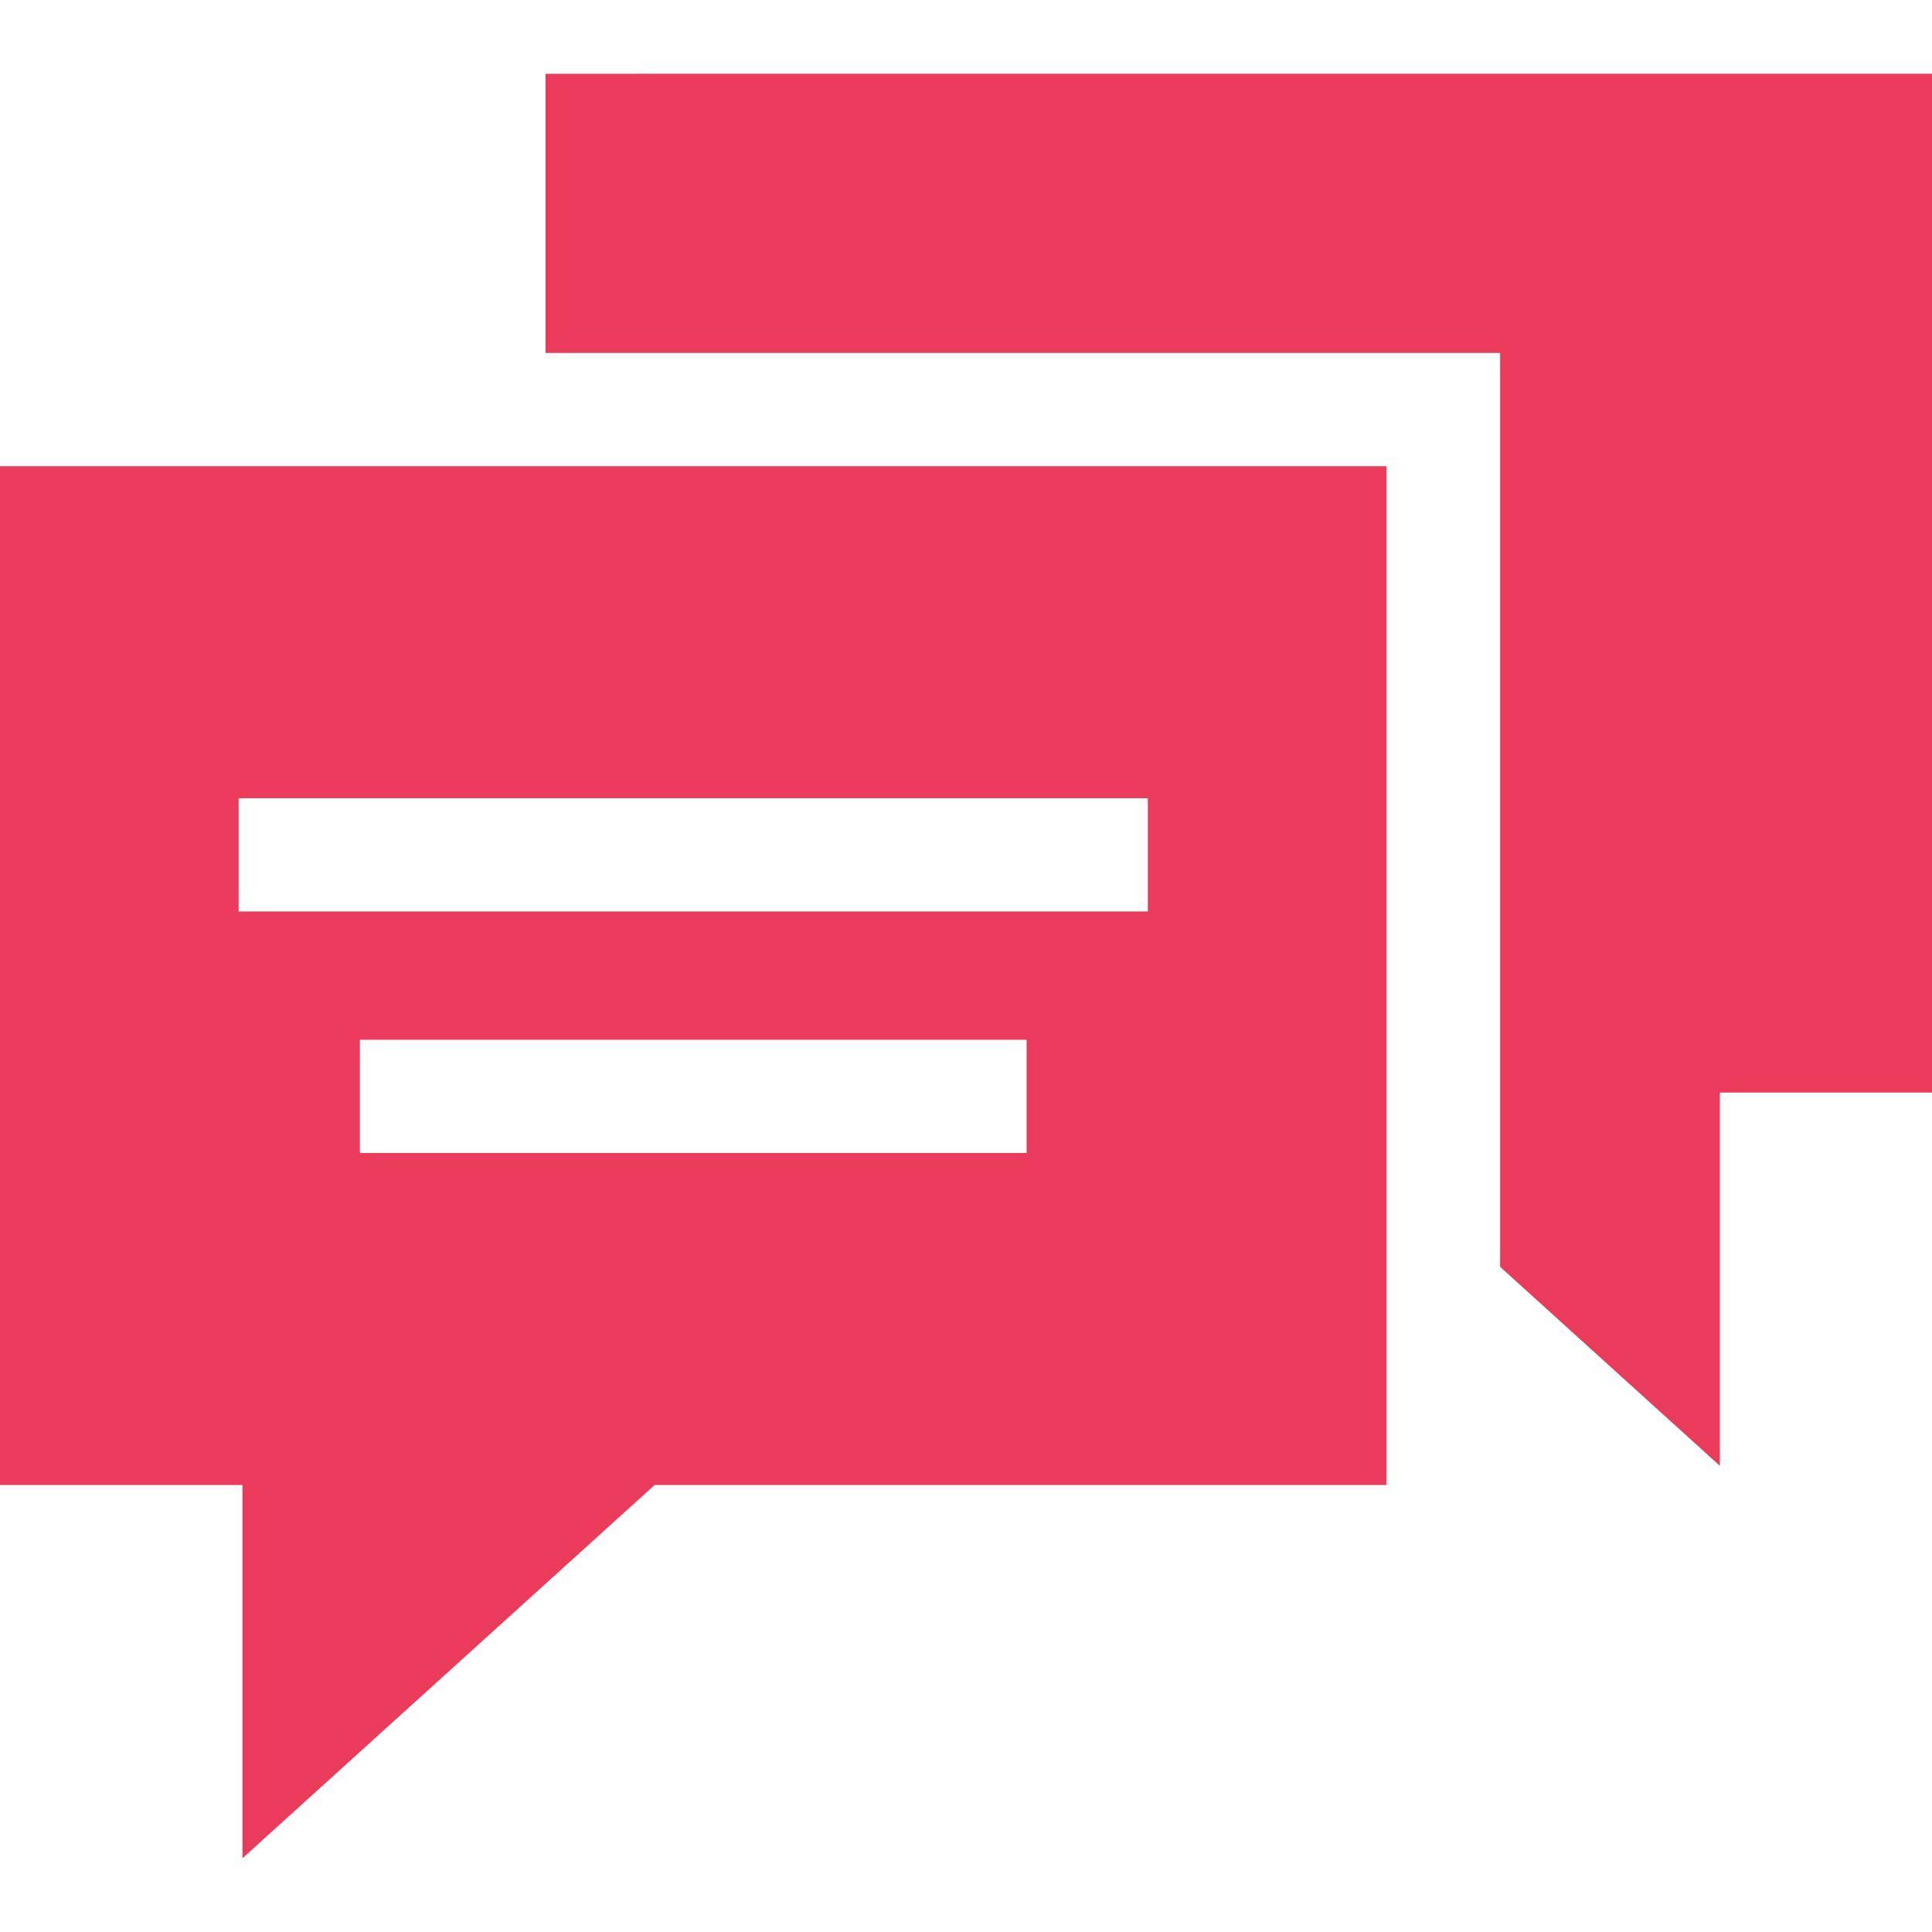 <?xml version="1.0"?>
<svg xmlns="http://www.w3.org/2000/svg" xmlns:xlink="http://www.w3.org/1999/xlink" xmlns:svgjs="http://svgjs.com/svgjs" version="1.1" width="512" height="512" x="0" y="0" viewBox="0 0 512 512" style="enable-background:new 0 0 512 512" xml:space="preserve" class=""><g><g xmlns="http://www.w3.org/2000/svg"><path d="m0 393.545h64.251v98.91l109.227-98.91h193.958v-270h-367.436zm272.063-88h-176.69v-30h176.69zm-208.816-94h240.941v30h-240.941z" fill="#eb3b5a" data-original="#000000" style="" class=""/><path d="m144.565 19.545v74h252.988v242.18l58.227 52.73v-98.91h56.22v-270z" fill="#eb3b5a" data-original="#000000" style="" class=""/></g></g></svg>
